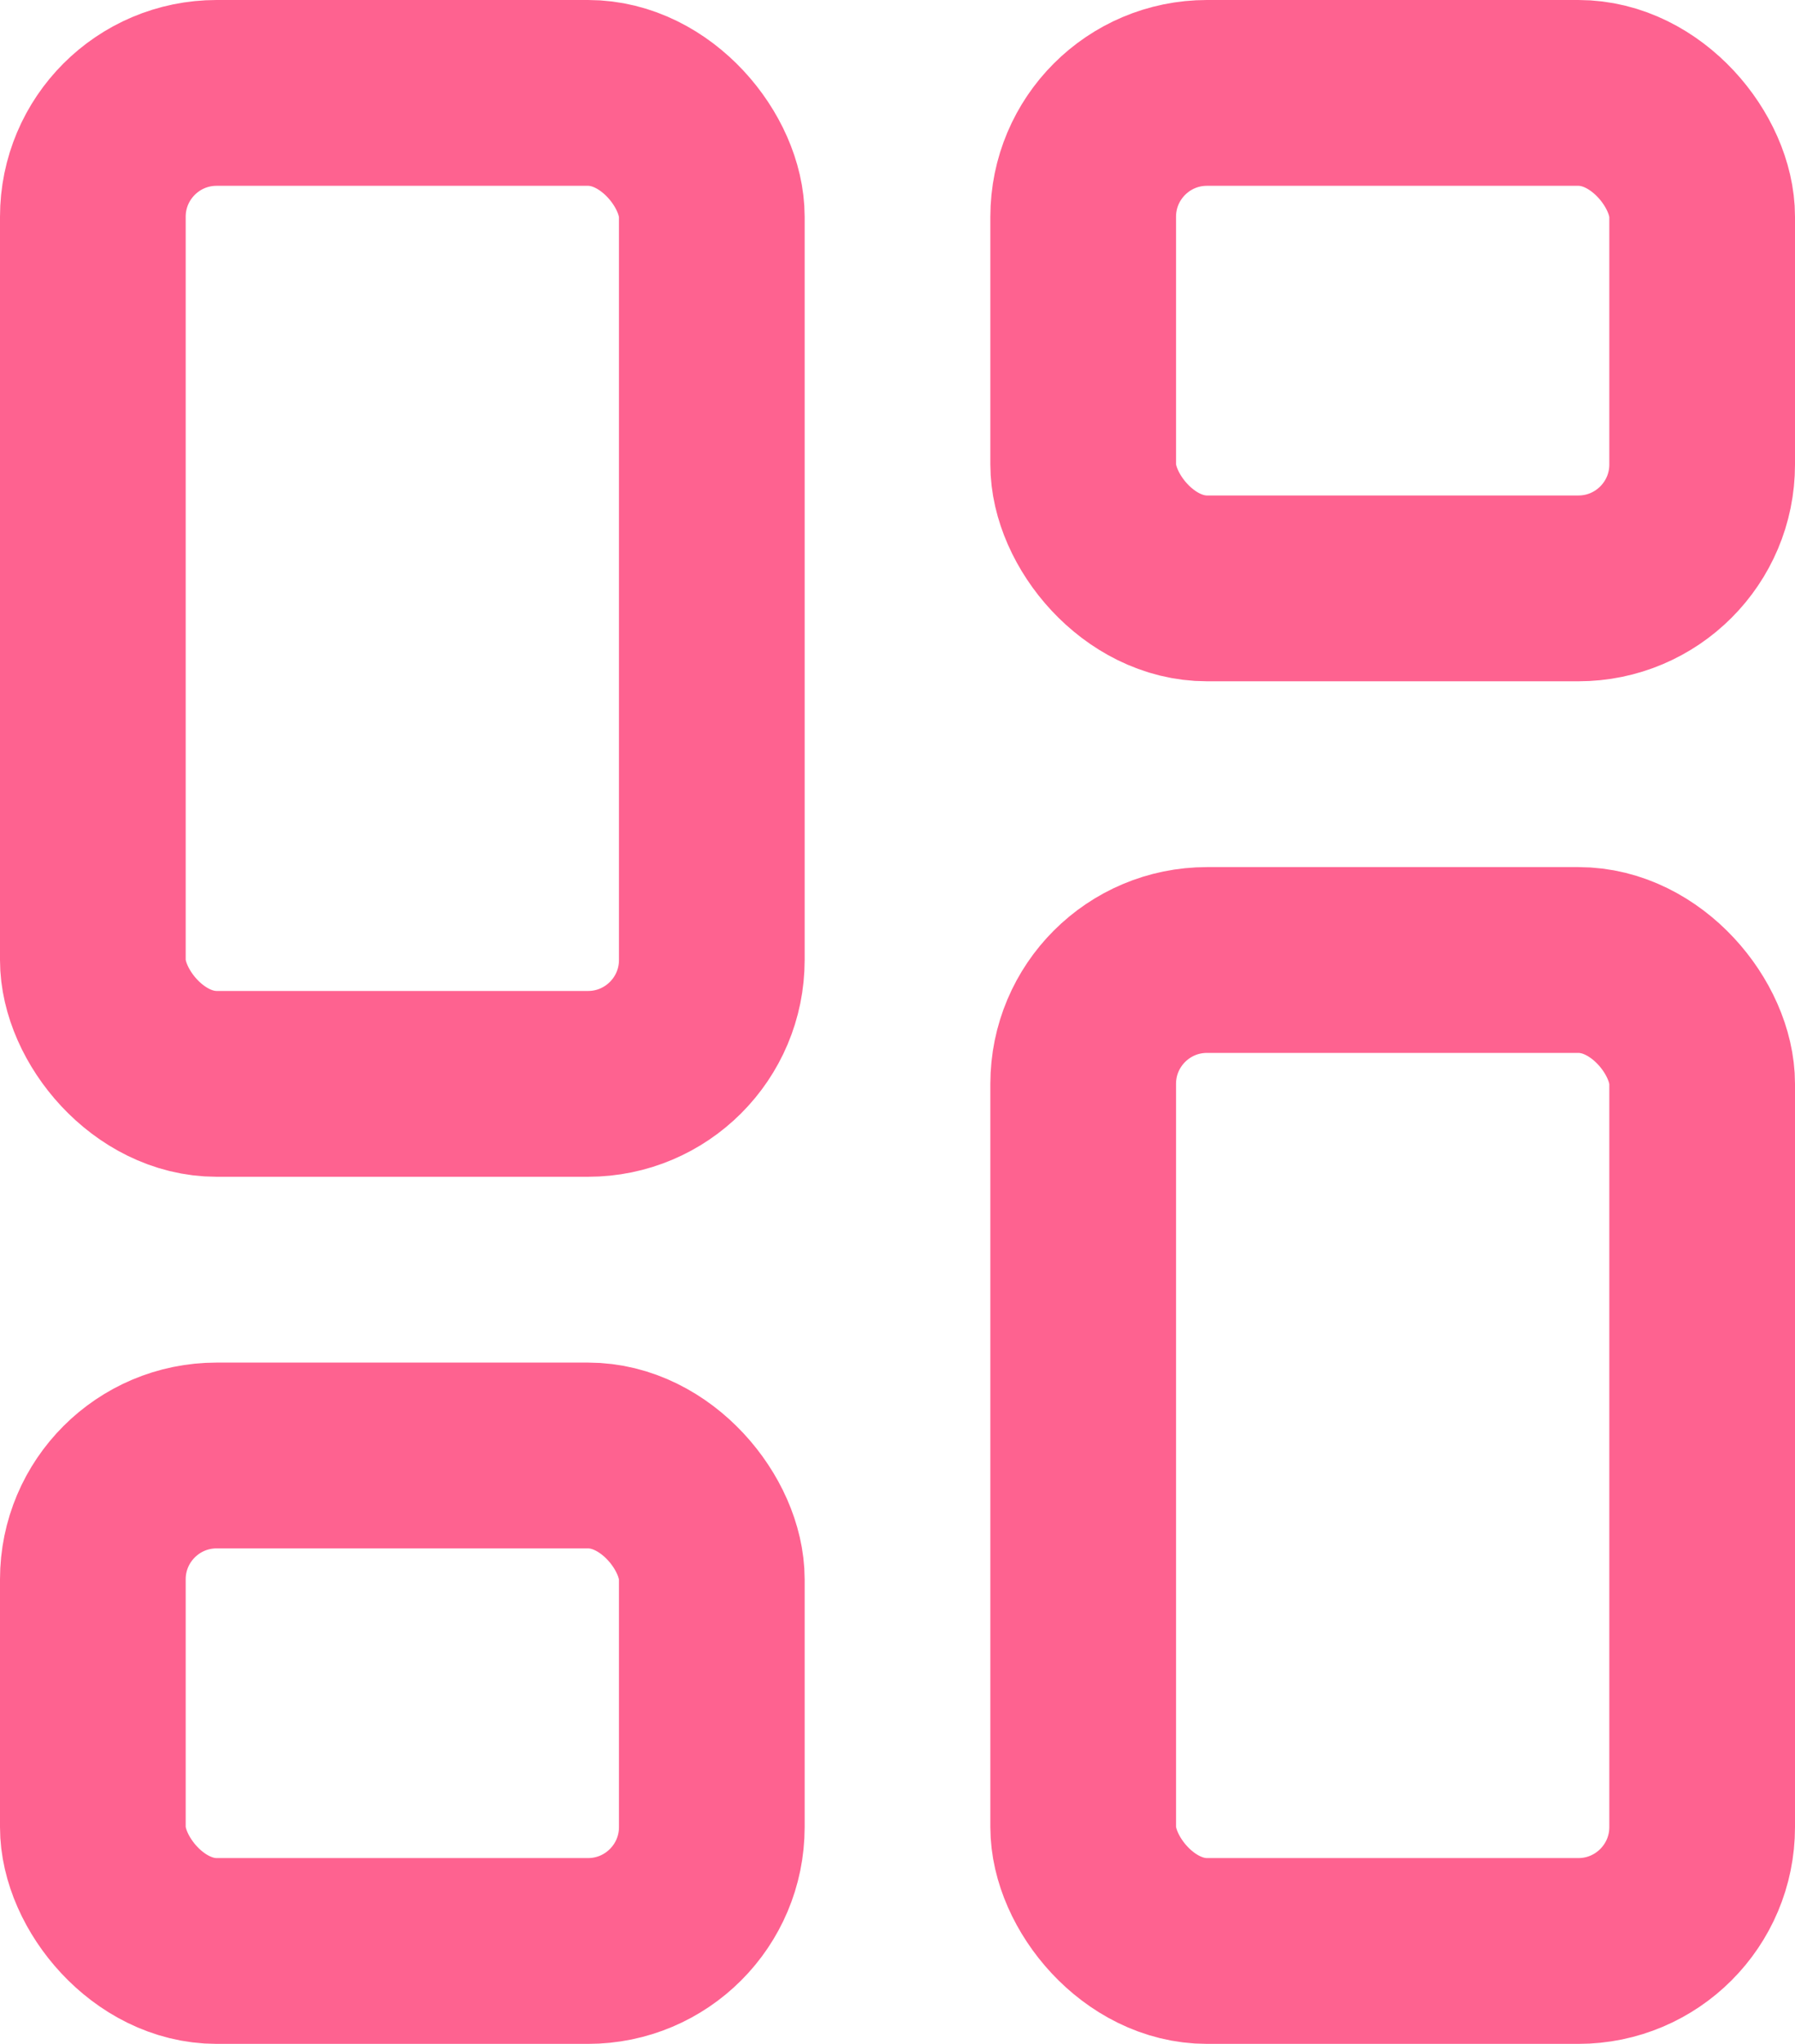 <svg xmlns="http://www.w3.org/2000/svg" width="14.5" height="16.5" viewBox="0 0 14.5 16.5">
  <g id="drop_switch" transform="translate(-17.25 -269.25)">
    <rect id="Rectangle_2906" data-name="Rectangle 2906" width="5" height="8" rx="1" transform="translate(18 270)" fill="none" stroke="#fe6290" stroke-width="1.5"/>
    <rect id="Rectangle_2908" data-name="Rectangle 2908" width="5" height="8" rx="1" transform="translate(26 277)" fill="none" stroke="#fe6290" stroke-width="1.5"/>
    <rect id="Rectangle_2907" data-name="Rectangle 2907" width="5" height="4" rx="1" transform="translate(26 270)" fill="none" stroke="#fe6290" stroke-width="1.5"/>
    <rect id="Rectangle_2909" data-name="Rectangle 2909" width="5" height="4" rx="1" transform="translate(18 281)" fill="none" stroke="#fe6290" stroke-width="1.5"/>
  </g>
</svg>
